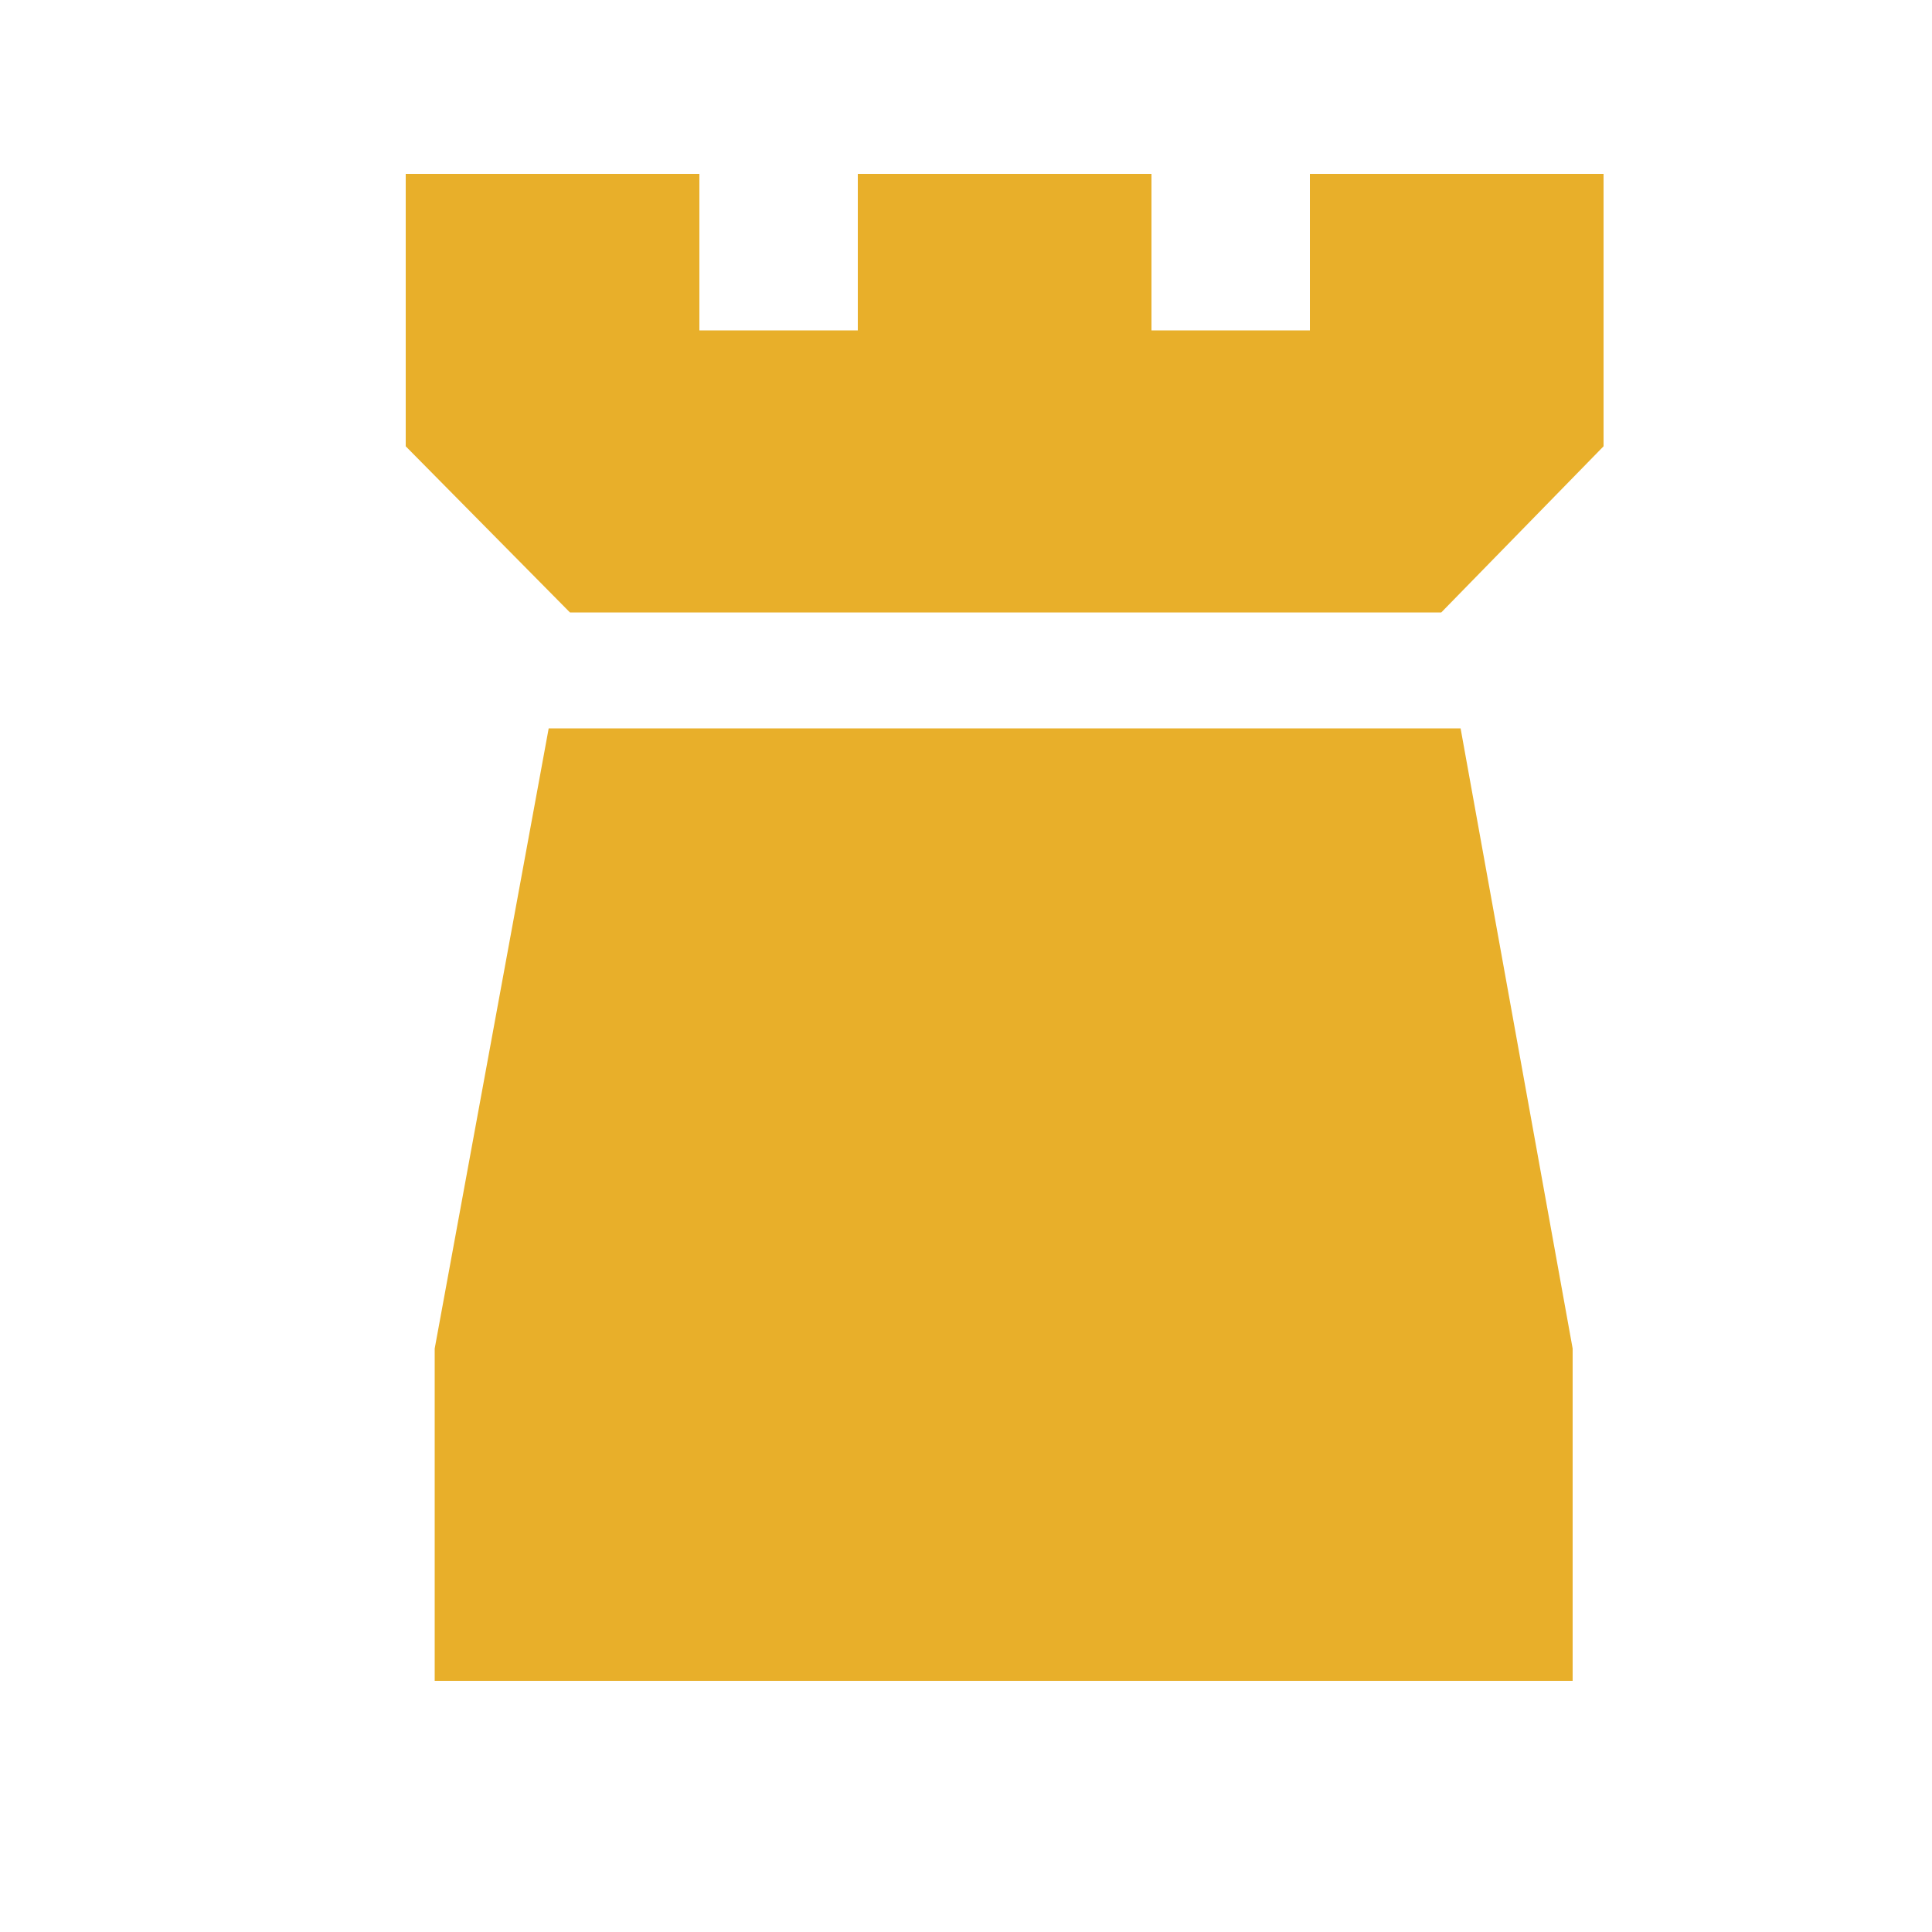 <svg width="50" height="50" xmlns="http://www.w3.org/2000/svg"><g transform="translate(6.5,-56.5)"><path d="m7.7 75.35h23.6l2.9 16.05v8.6h-29.45v-8.6l2.95-16.05m23.1-3h-22.55l-4.25-4.3v-7.05h7.6v4.05h4.1v-4.05h7.6v4.05h4.1v-4.05h7.6v7.05l-4.2 4.3" fill="#e8af2a"/></g></svg>